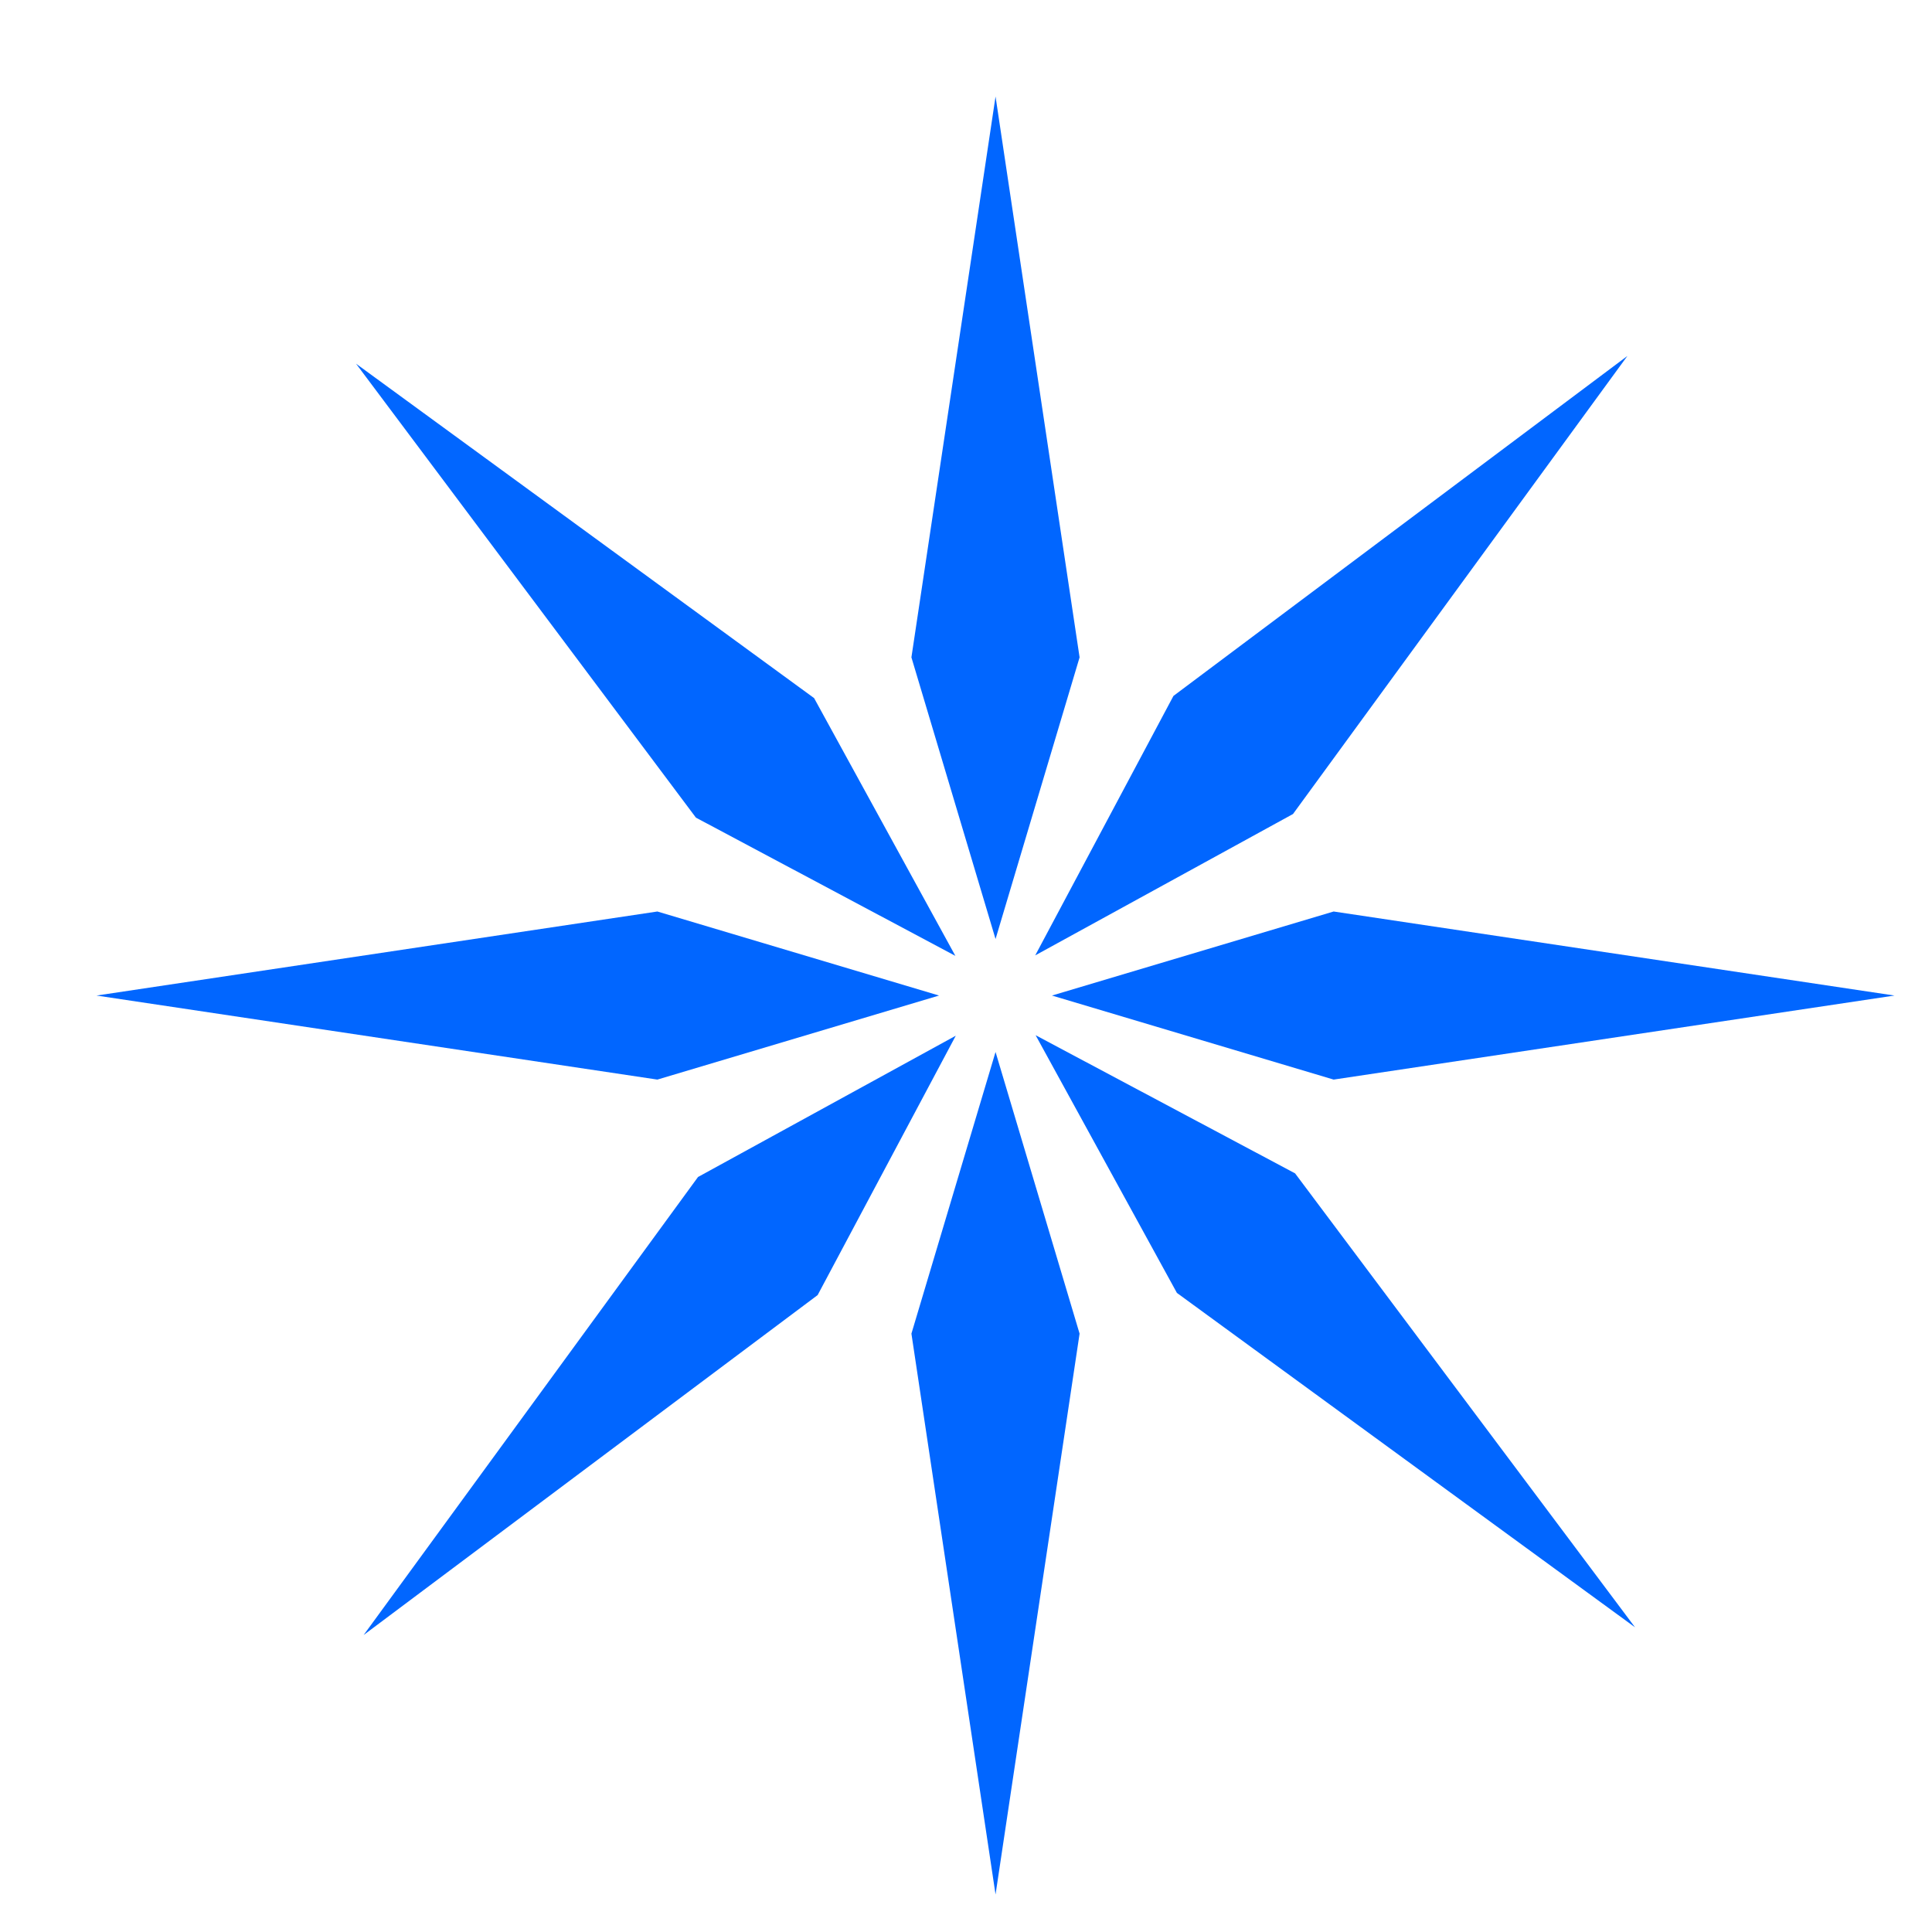 <svg width="24" height="24" viewBox="0 0 24 24" fill="none" xmlns="http://www.w3.org/2000/svg">
<path d="M12.367 1.199L11.322 8.166L12.367 11.665L13.411 8.166L12.367 1.199Z" fill="#0166FF"/>
<path d="M12.367 23.534L13.411 16.567L12.367 13.068L11.322 16.567L12.367 23.534Z" fill="#0166FF"/>
<path d="M23.534 12.367L16.567 11.323L13.068 12.367L16.567 13.411L23.534 12.367Z" fill="#0166FF"/>
<path d="M1.199 12.367L8.166 13.411L11.665 12.367L8.166 11.323L1.199 12.367Z" fill="#0166FF"/>
<path d="M20.216 4.422L14.577 8.645L12.86 11.868L16.062 10.112L20.216 4.422Z" fill="#0166FF"/>
<path d="M4.517 20.311L10.157 16.088L11.873 12.866L8.671 14.621L4.517 20.311Z" fill="#0166FF"/>
<path d="M20.311 20.215L16.088 14.576L12.865 12.86L14.62 16.061L20.311 20.215Z" fill="#0166FF"/>
<path d="M4.423 4.518L8.645 10.157L11.868 11.874L10.113 8.672L4.423 4.518Z" fill="#0166FF"/>
</svg>
